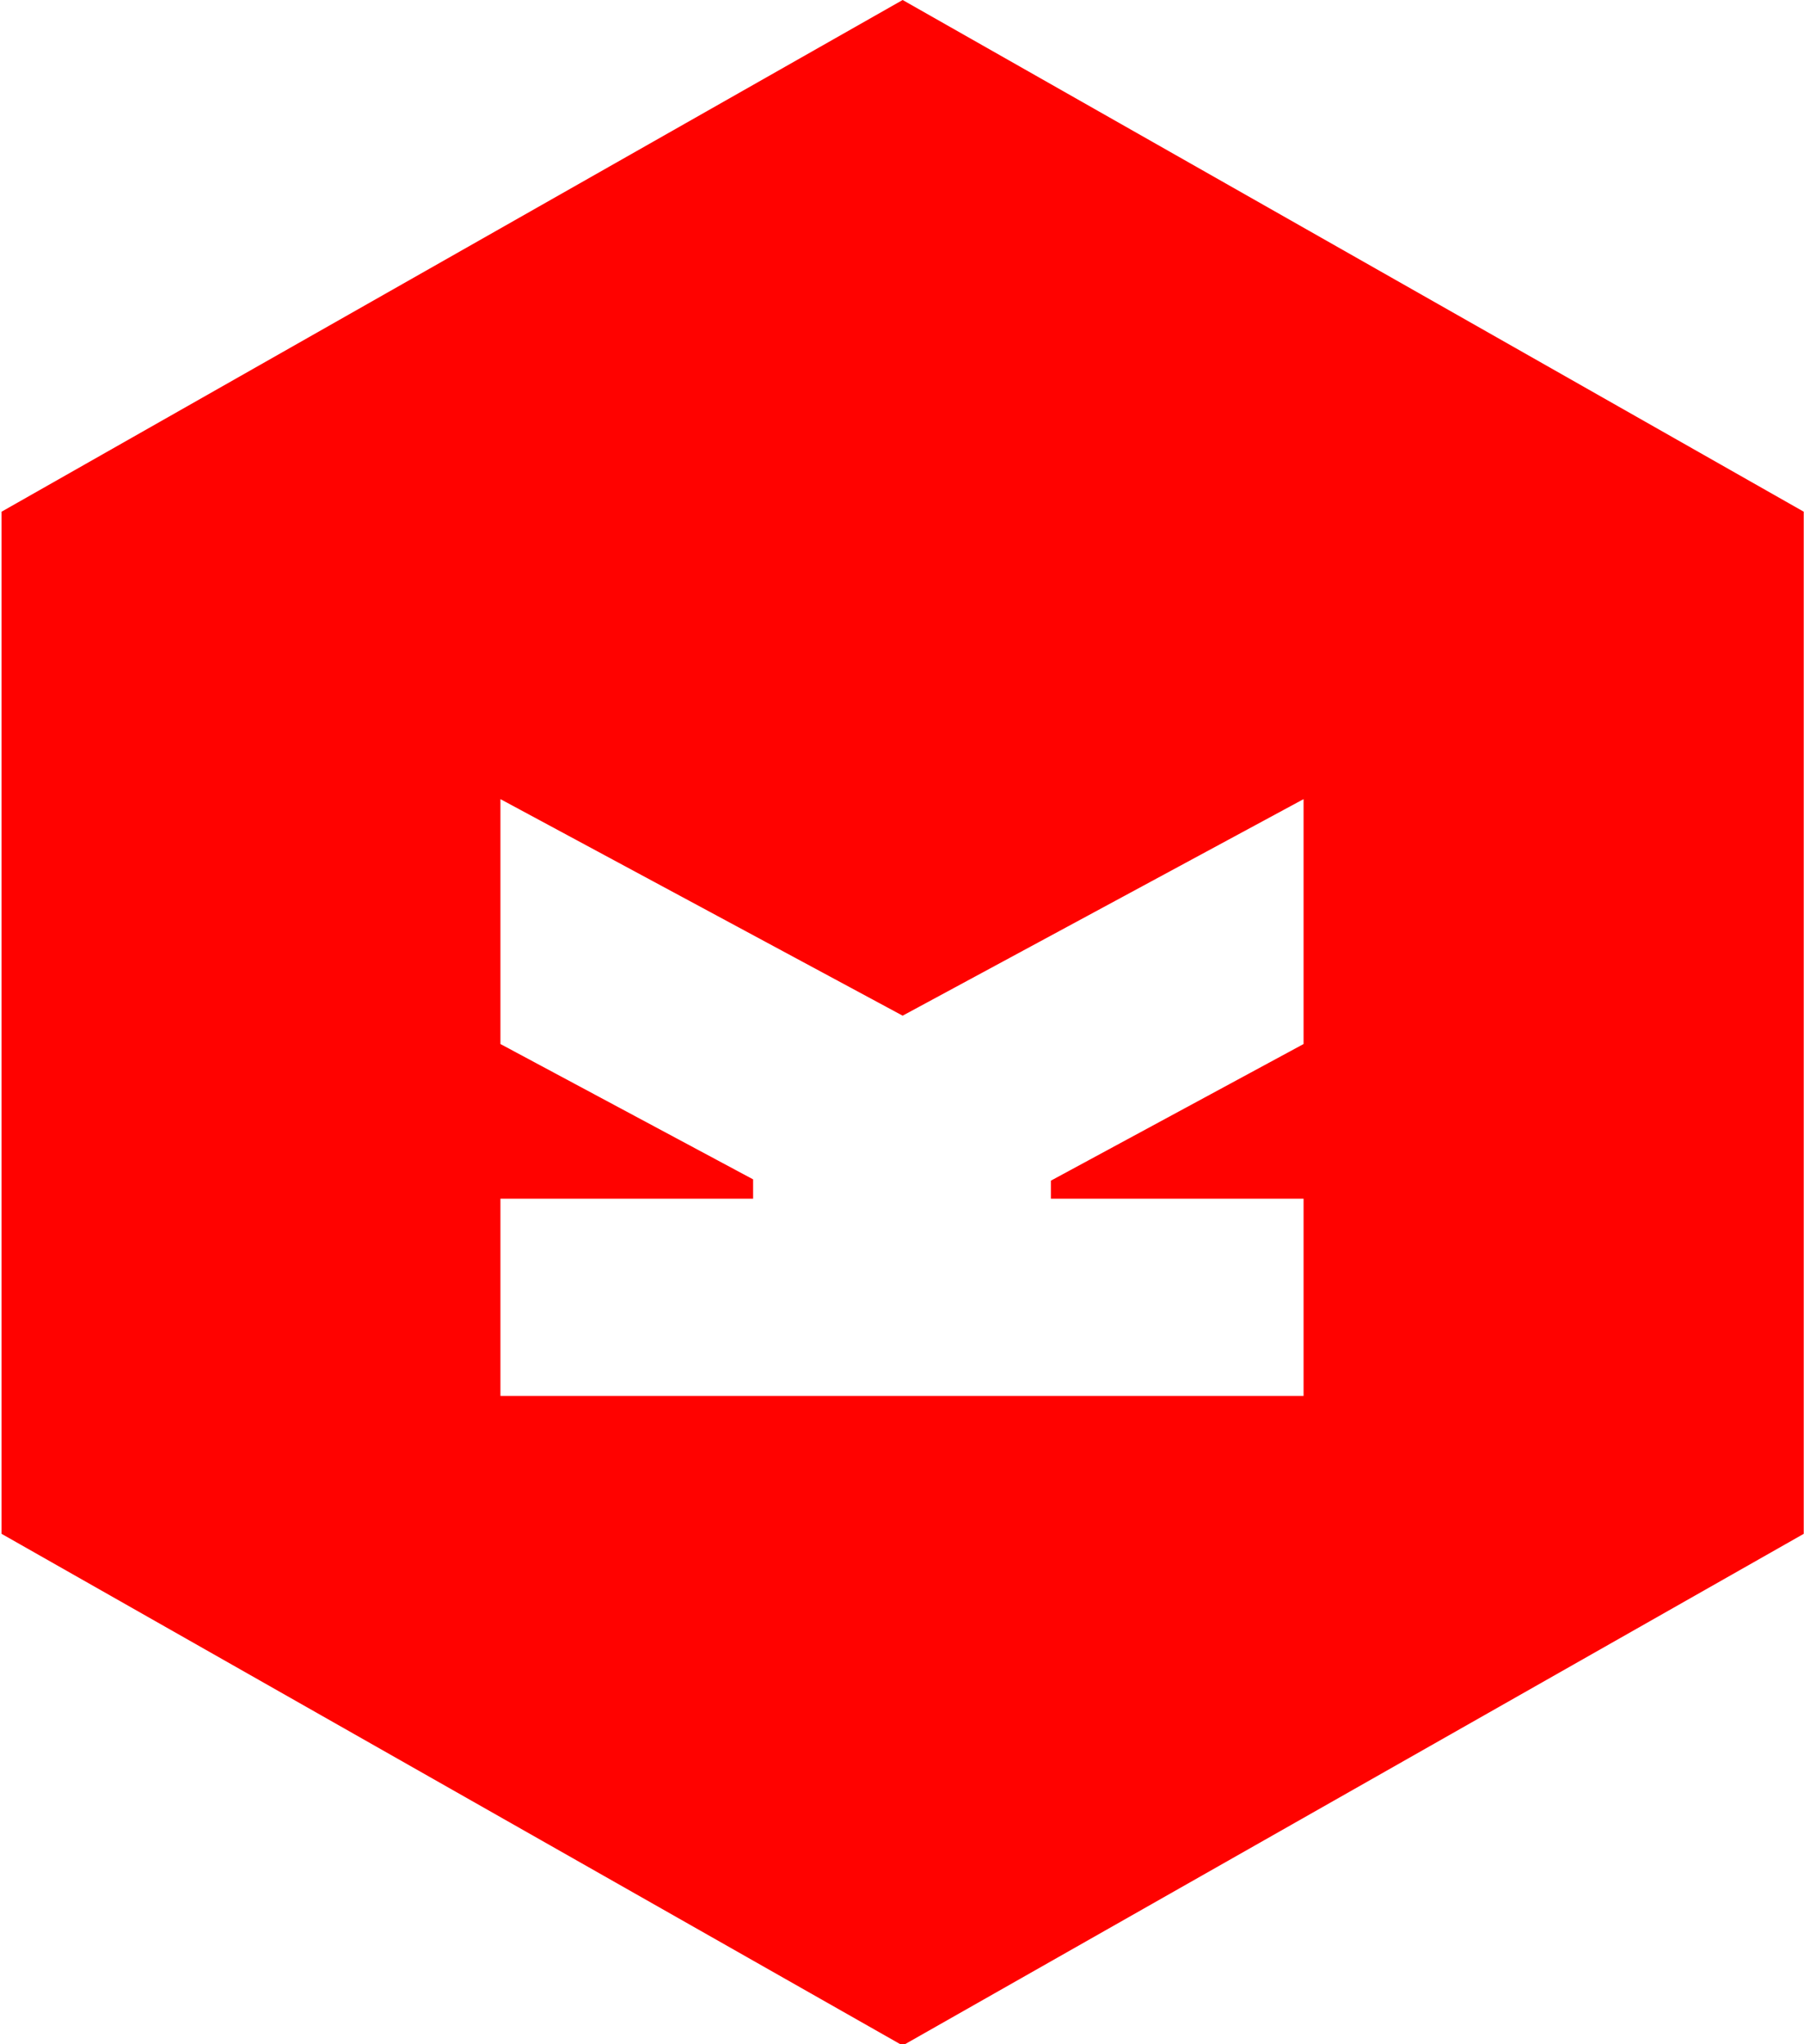 <svg xmlns="http://www.w3.org/2000/svg" width="135" height="153" viewBox="0 0 139.7 158.6"><path fill="#FF0200" d="M69.9 0L0 39.7V119l69.9 39.7 69.9-39.7V39.7L69.9 0zM101 81L81.4 91.6V93H101v15.3H38.7V93h19.6v-1.5L38.7 81V62l31.2 16.8L101 62v19z"/></svg>
